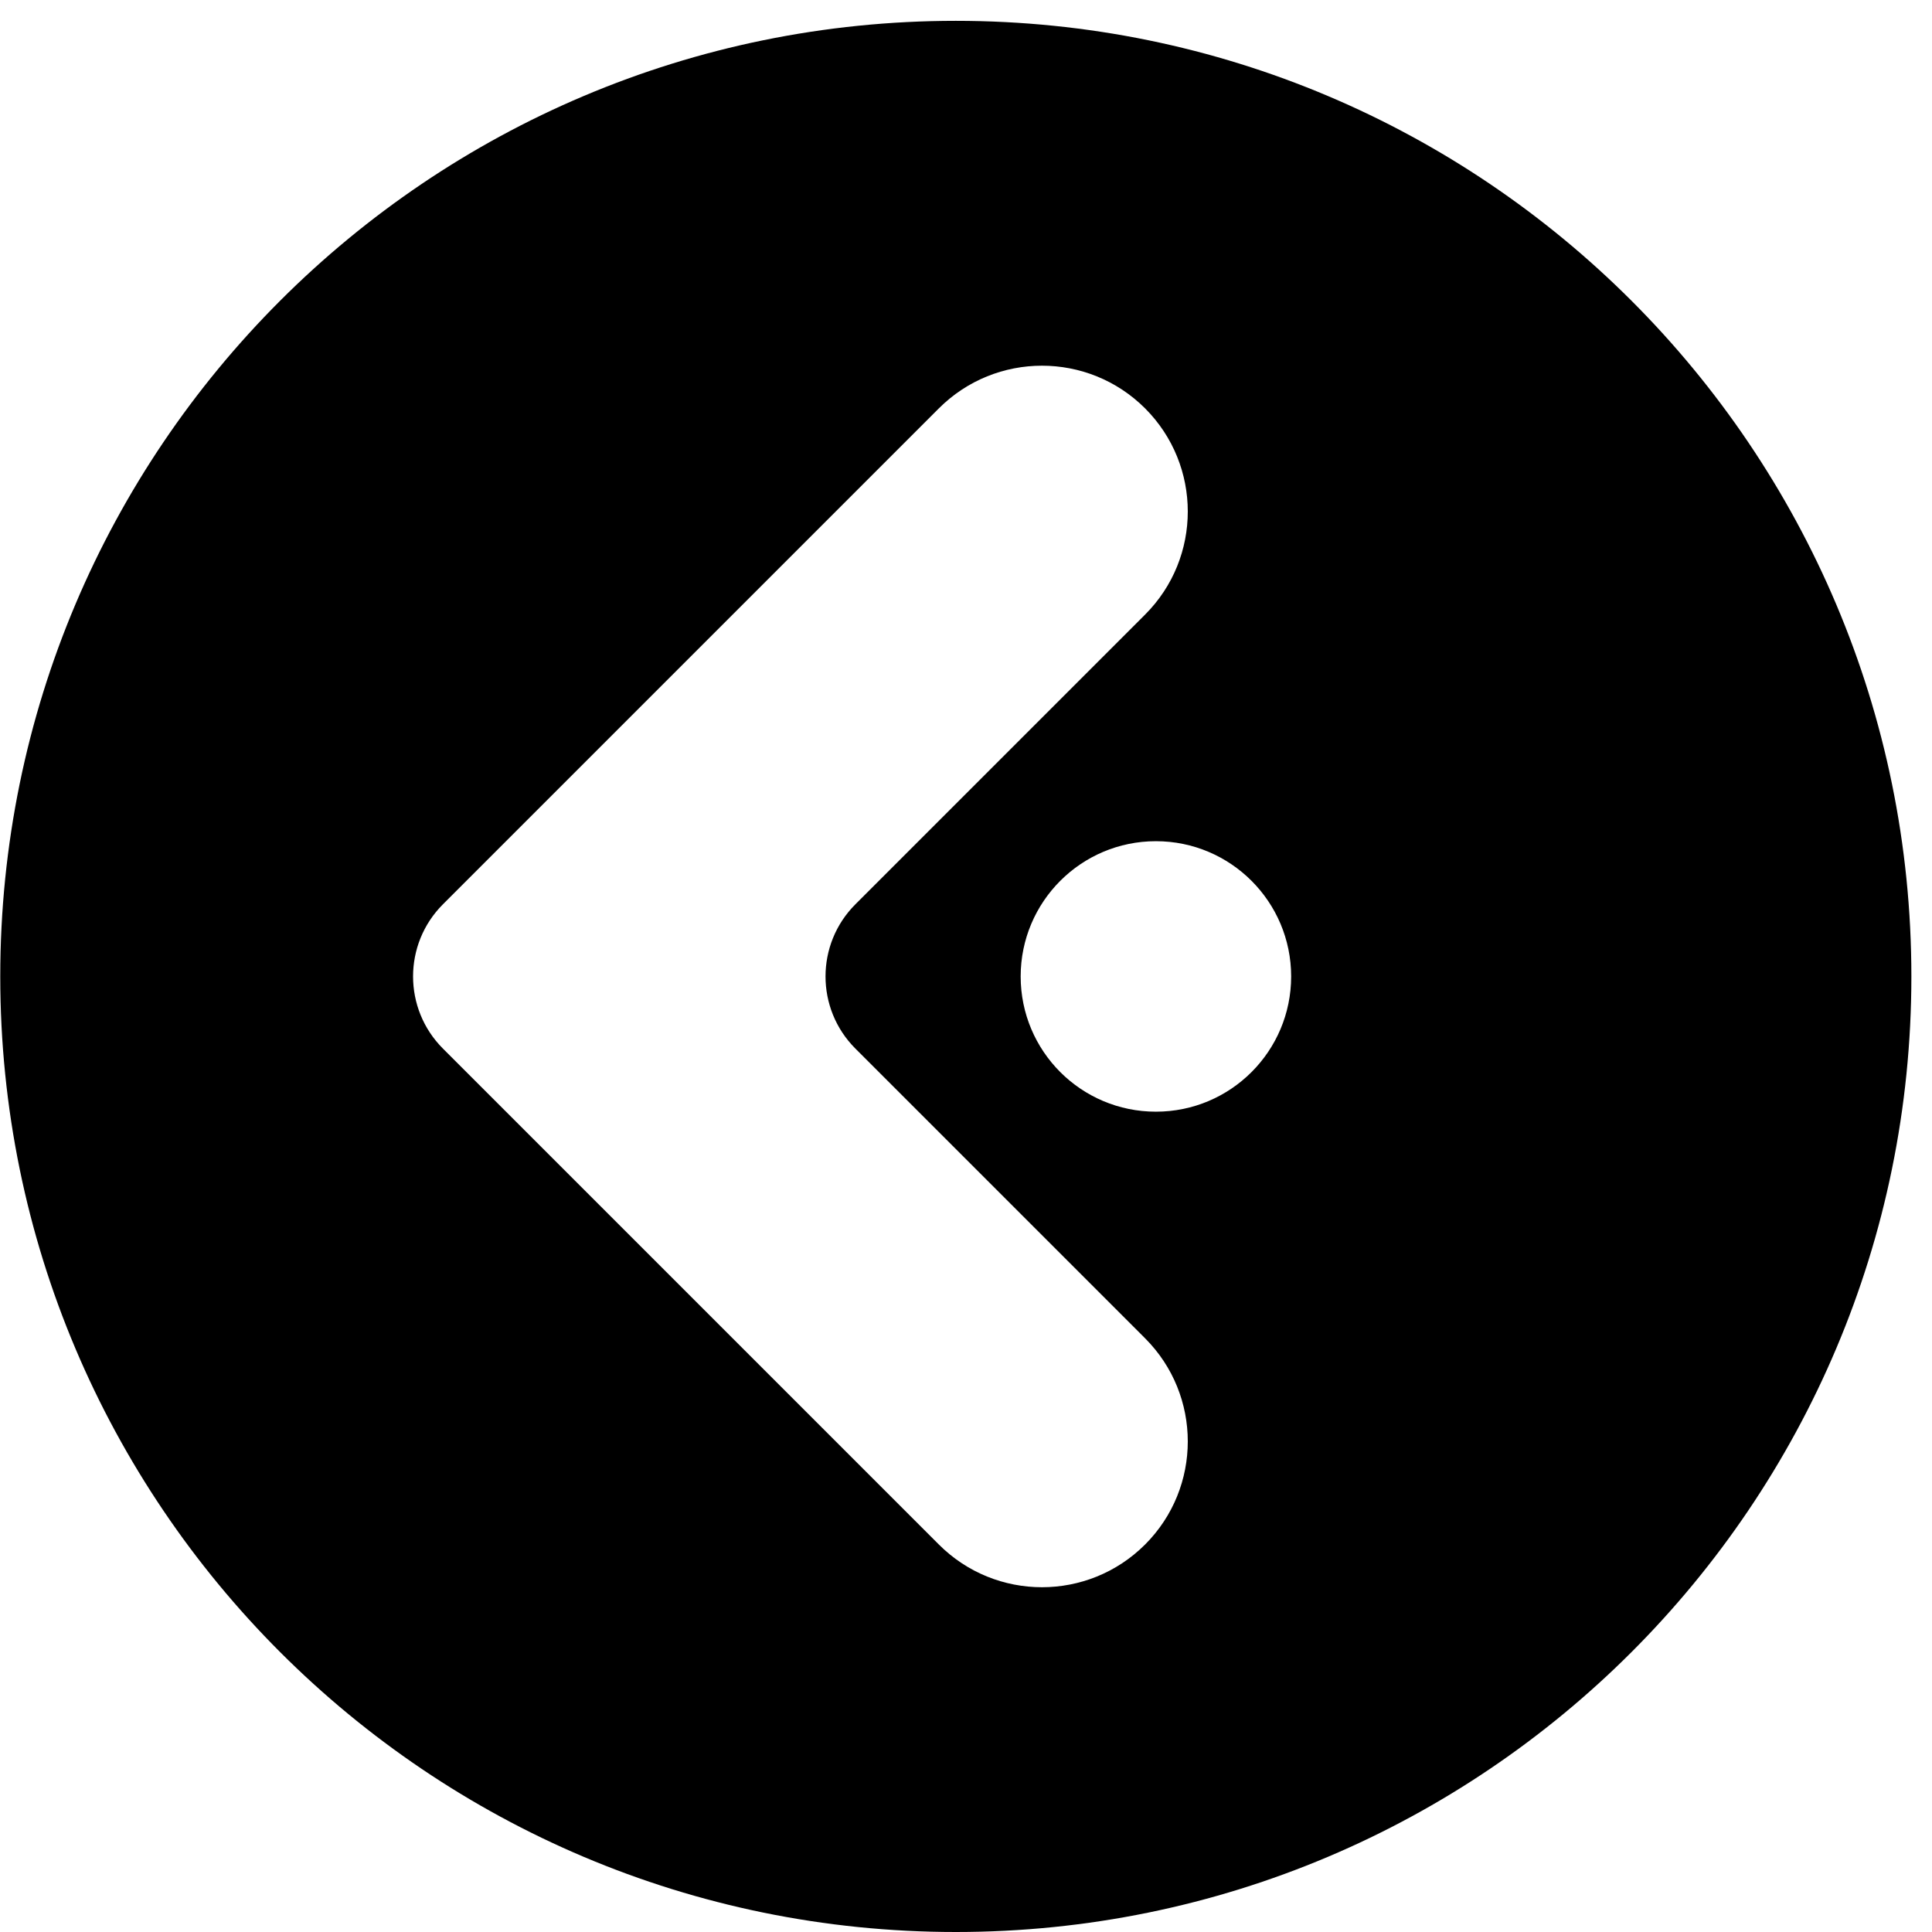 <svg viewBox="0 0 37 37" xmlns="http://www.w3.org/2000/svg">
<path fill-rule="evenodd" clip-rule="evenodd" d="M18.305 37C8.198 37 0.005 28.806 0.005 18.7C0.005 8.593 8.198 0.399 18.305 0.399C28.412 0.399 36.605 8.593 36.605 18.7C36.605 28.806 28.412 37 18.305 37ZM21.93 11.77C23.02 10.68 23.02 8.912 21.93 7.821C20.839 6.731 19.071 6.731 17.98 7.821L8.483 17.318C7.72 18.081 7.72 19.319 8.483 20.082L17.98 29.579C19.071 30.67 20.839 30.67 21.93 29.579C23.02 28.489 23.02 26.721 21.93 25.63L16.382 20.082C15.619 19.319 15.619 18.081 16.382 17.318L21.93 11.77ZM19.547 18.7C19.547 20.131 20.706 21.29 22.137 21.29C23.567 21.29 24.727 20.131 24.727 18.7C24.727 17.27 23.567 16.11 22.137 16.11C20.706 16.11 19.547 17.27 19.547 18.7Z"/>
</svg>
